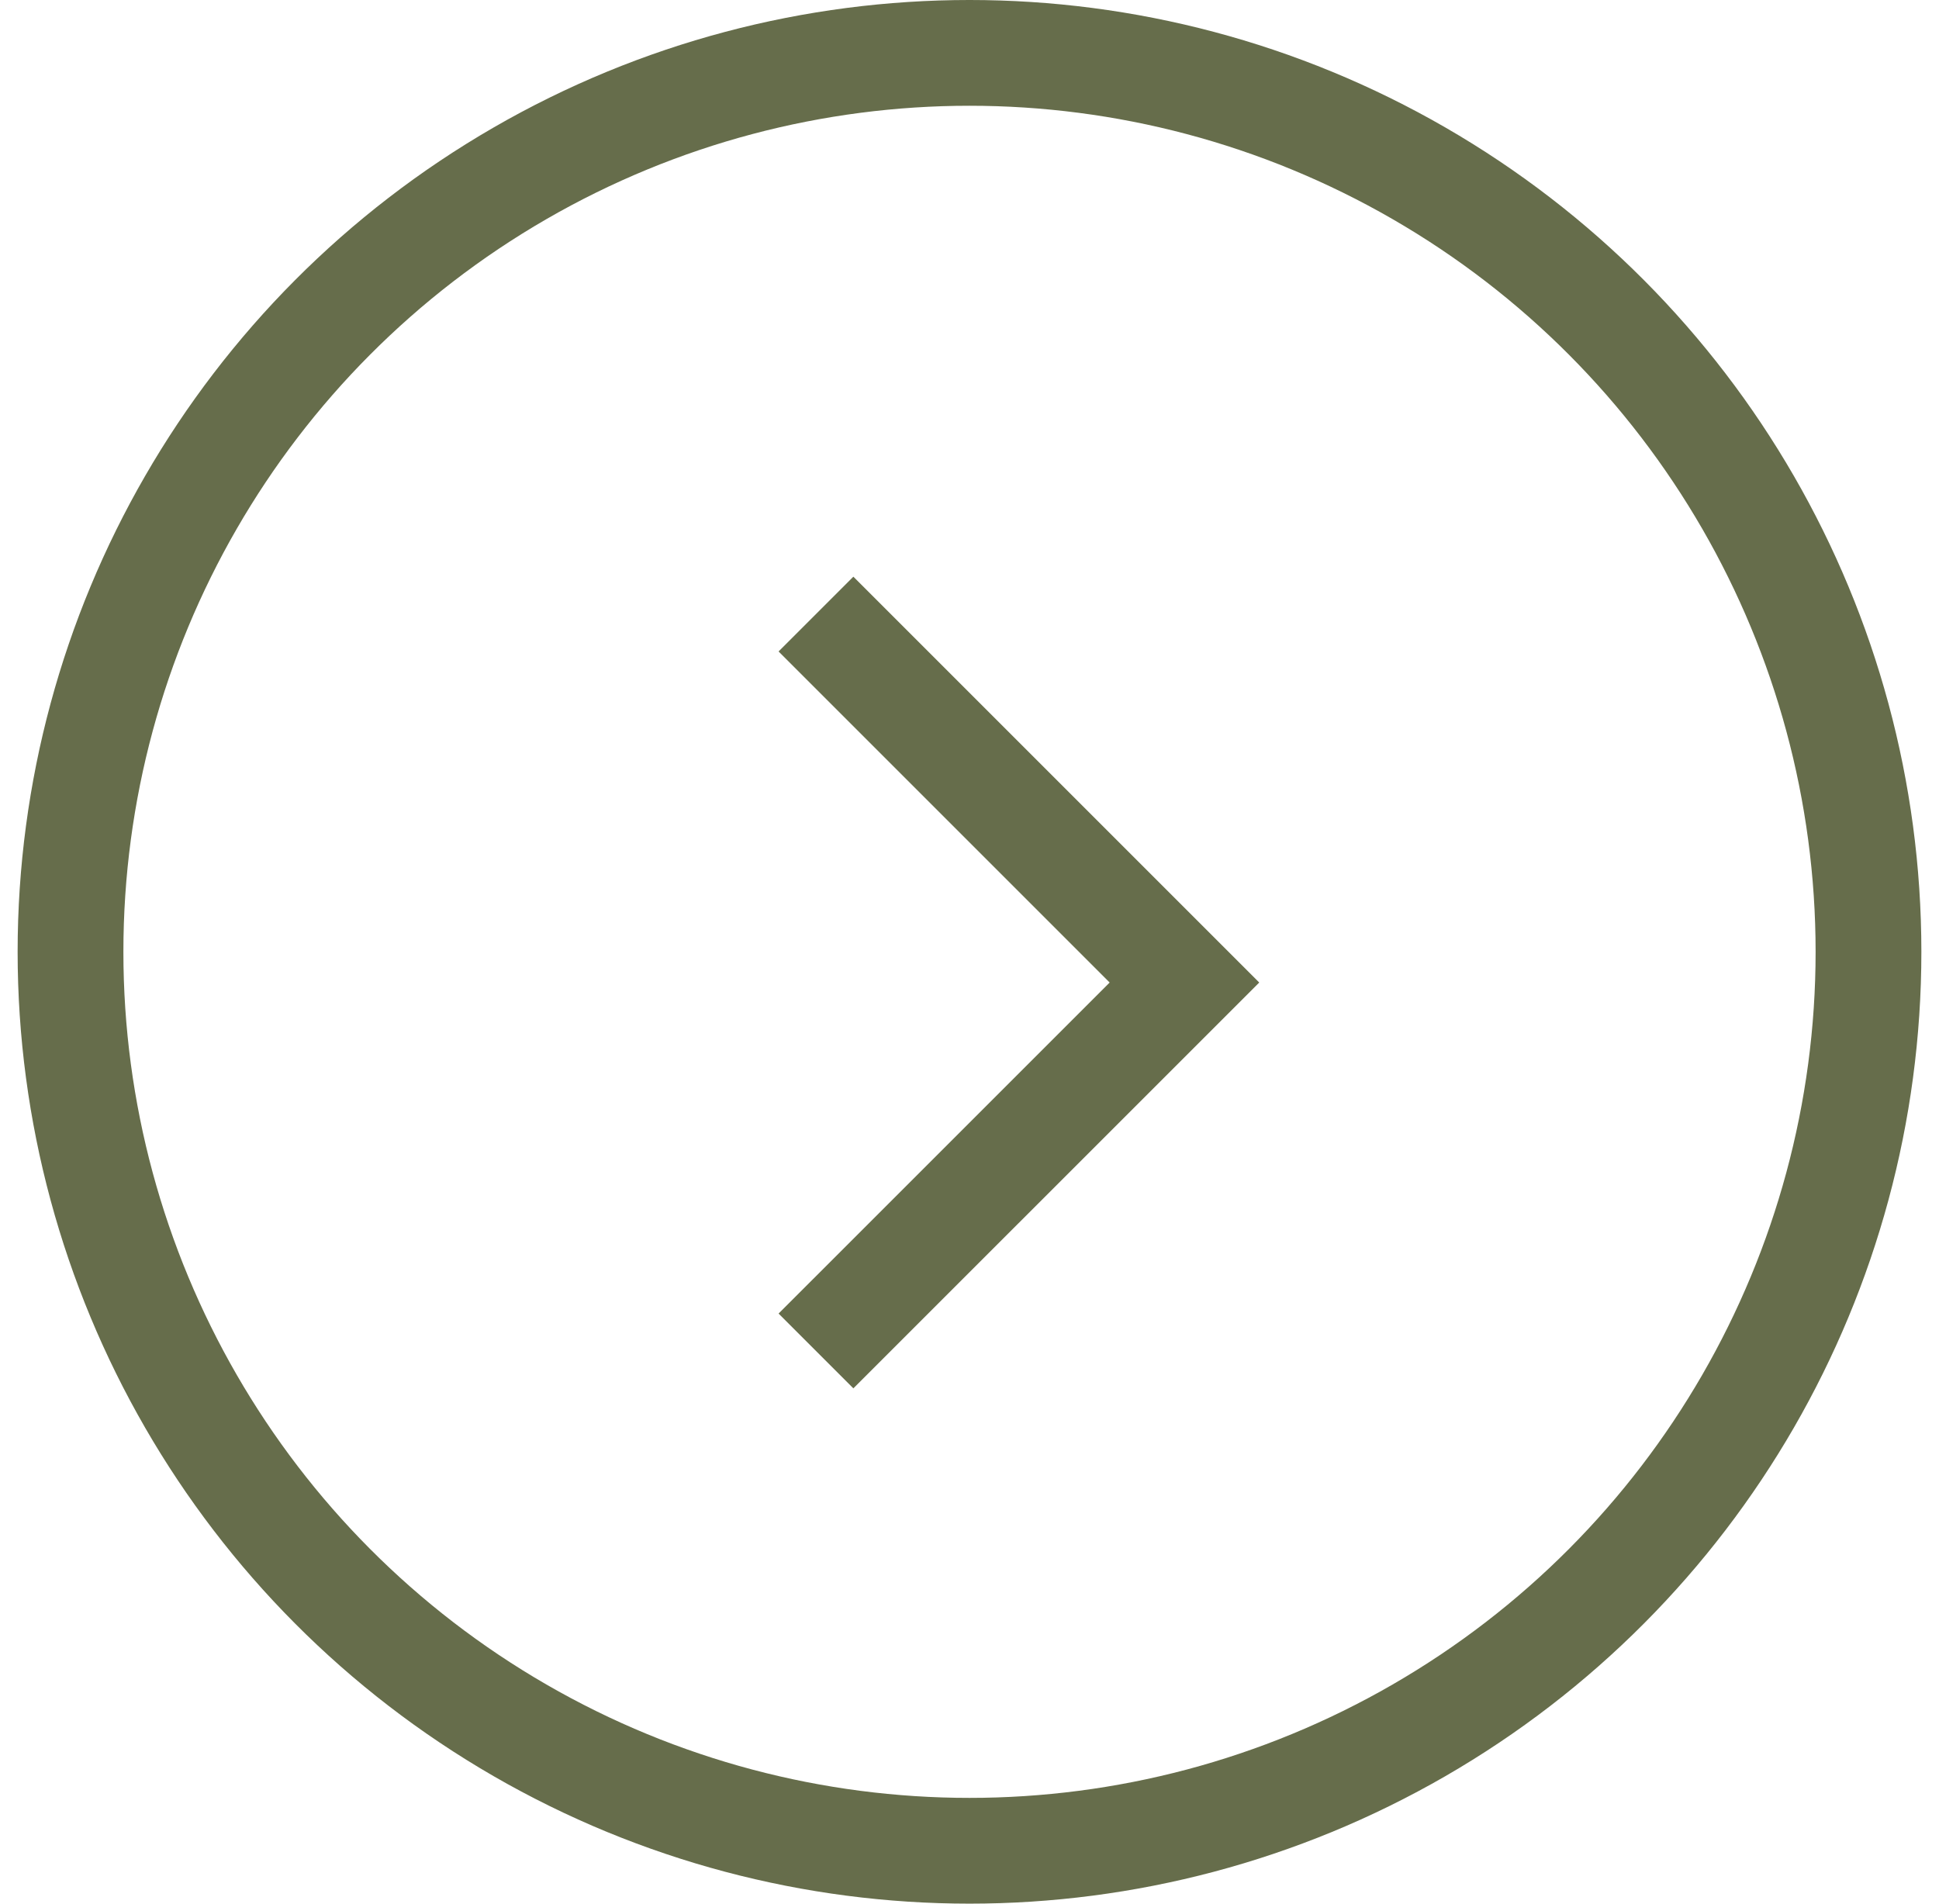 <svg width="55" height="54" viewBox="0 0 55 54" fill="none" xmlns="http://www.w3.org/2000/svg">
<circle cx="27.5" cy="27" r="25.5" stroke="#666D4B" stroke-width="3"/>
<path d="M23.145 38.322L33.597 27.871L23.145 17.419" stroke="#666D4B" stroke-width="3"/>
</svg>

